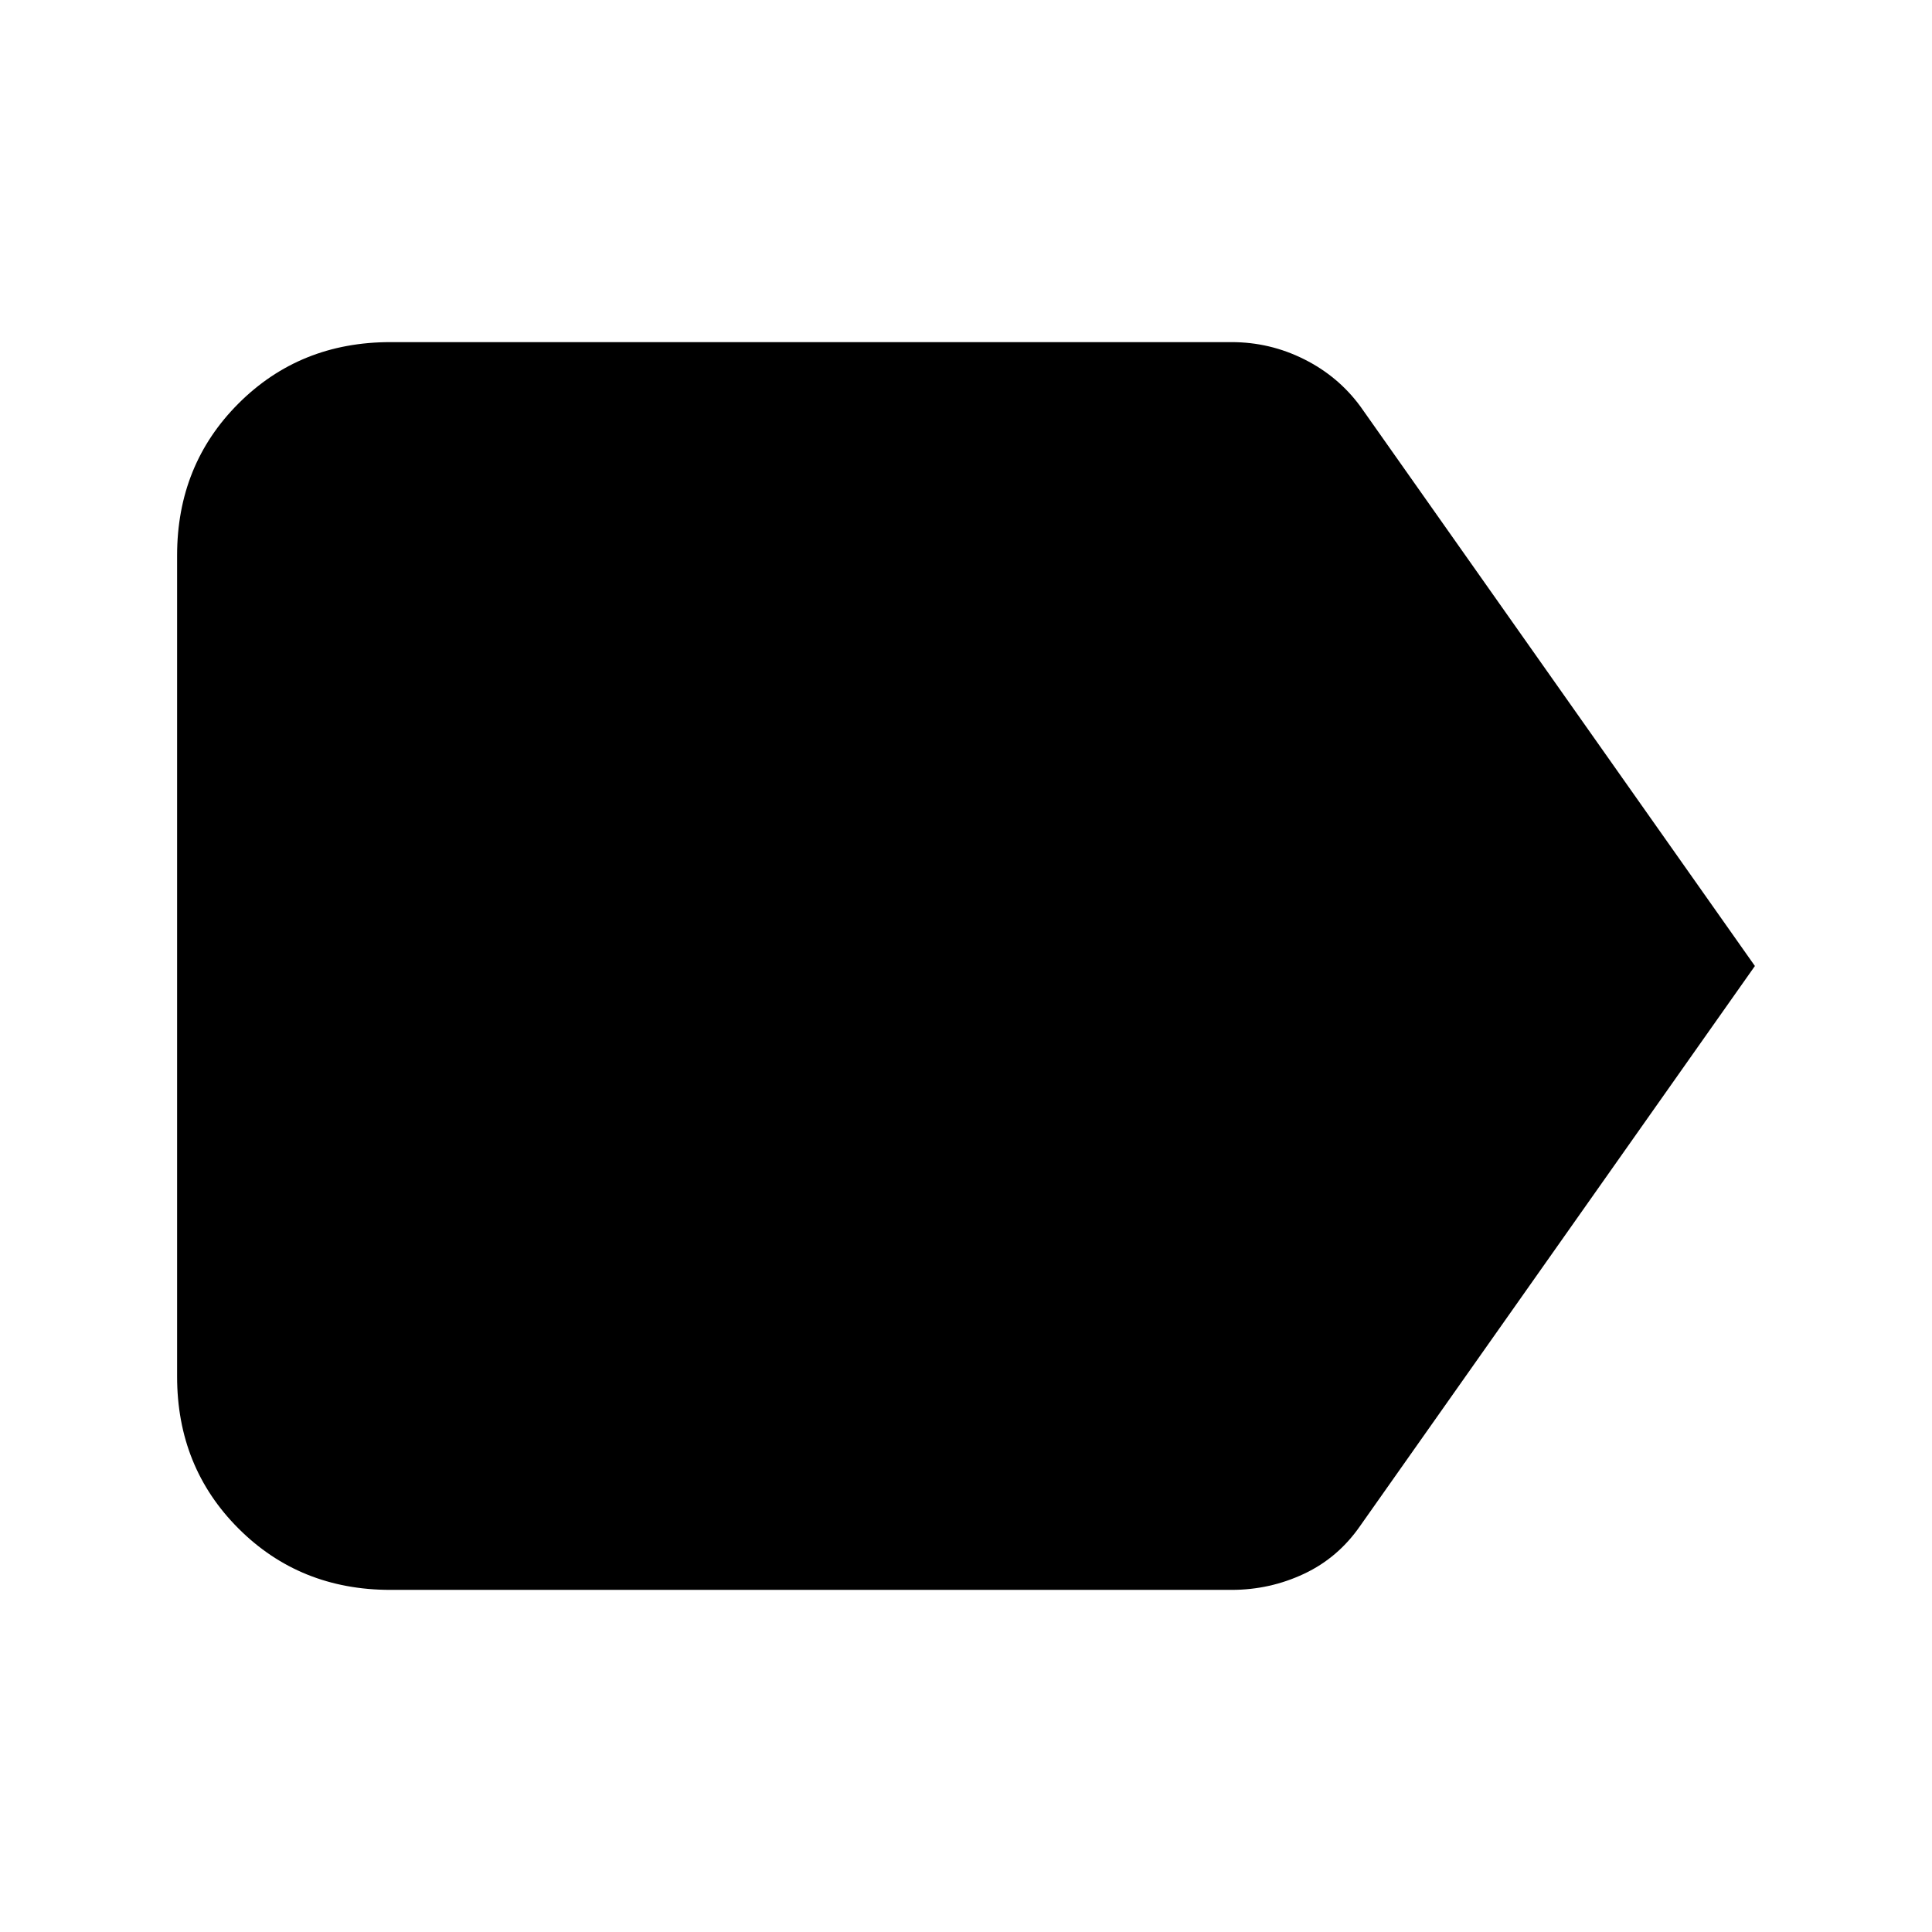 <svg xmlns="http://www.w3.org/2000/svg" height="24" viewBox="0 -960 960 960" width="24"><path d="M872-480 676-202q-11 16-28 24t-36 8H194q-45 0-75.5-30.5T88-276v-408q0-45 30.5-75.5T194-790h418q19 0 36 8.5t28 23.5l196 278Z"/></svg>